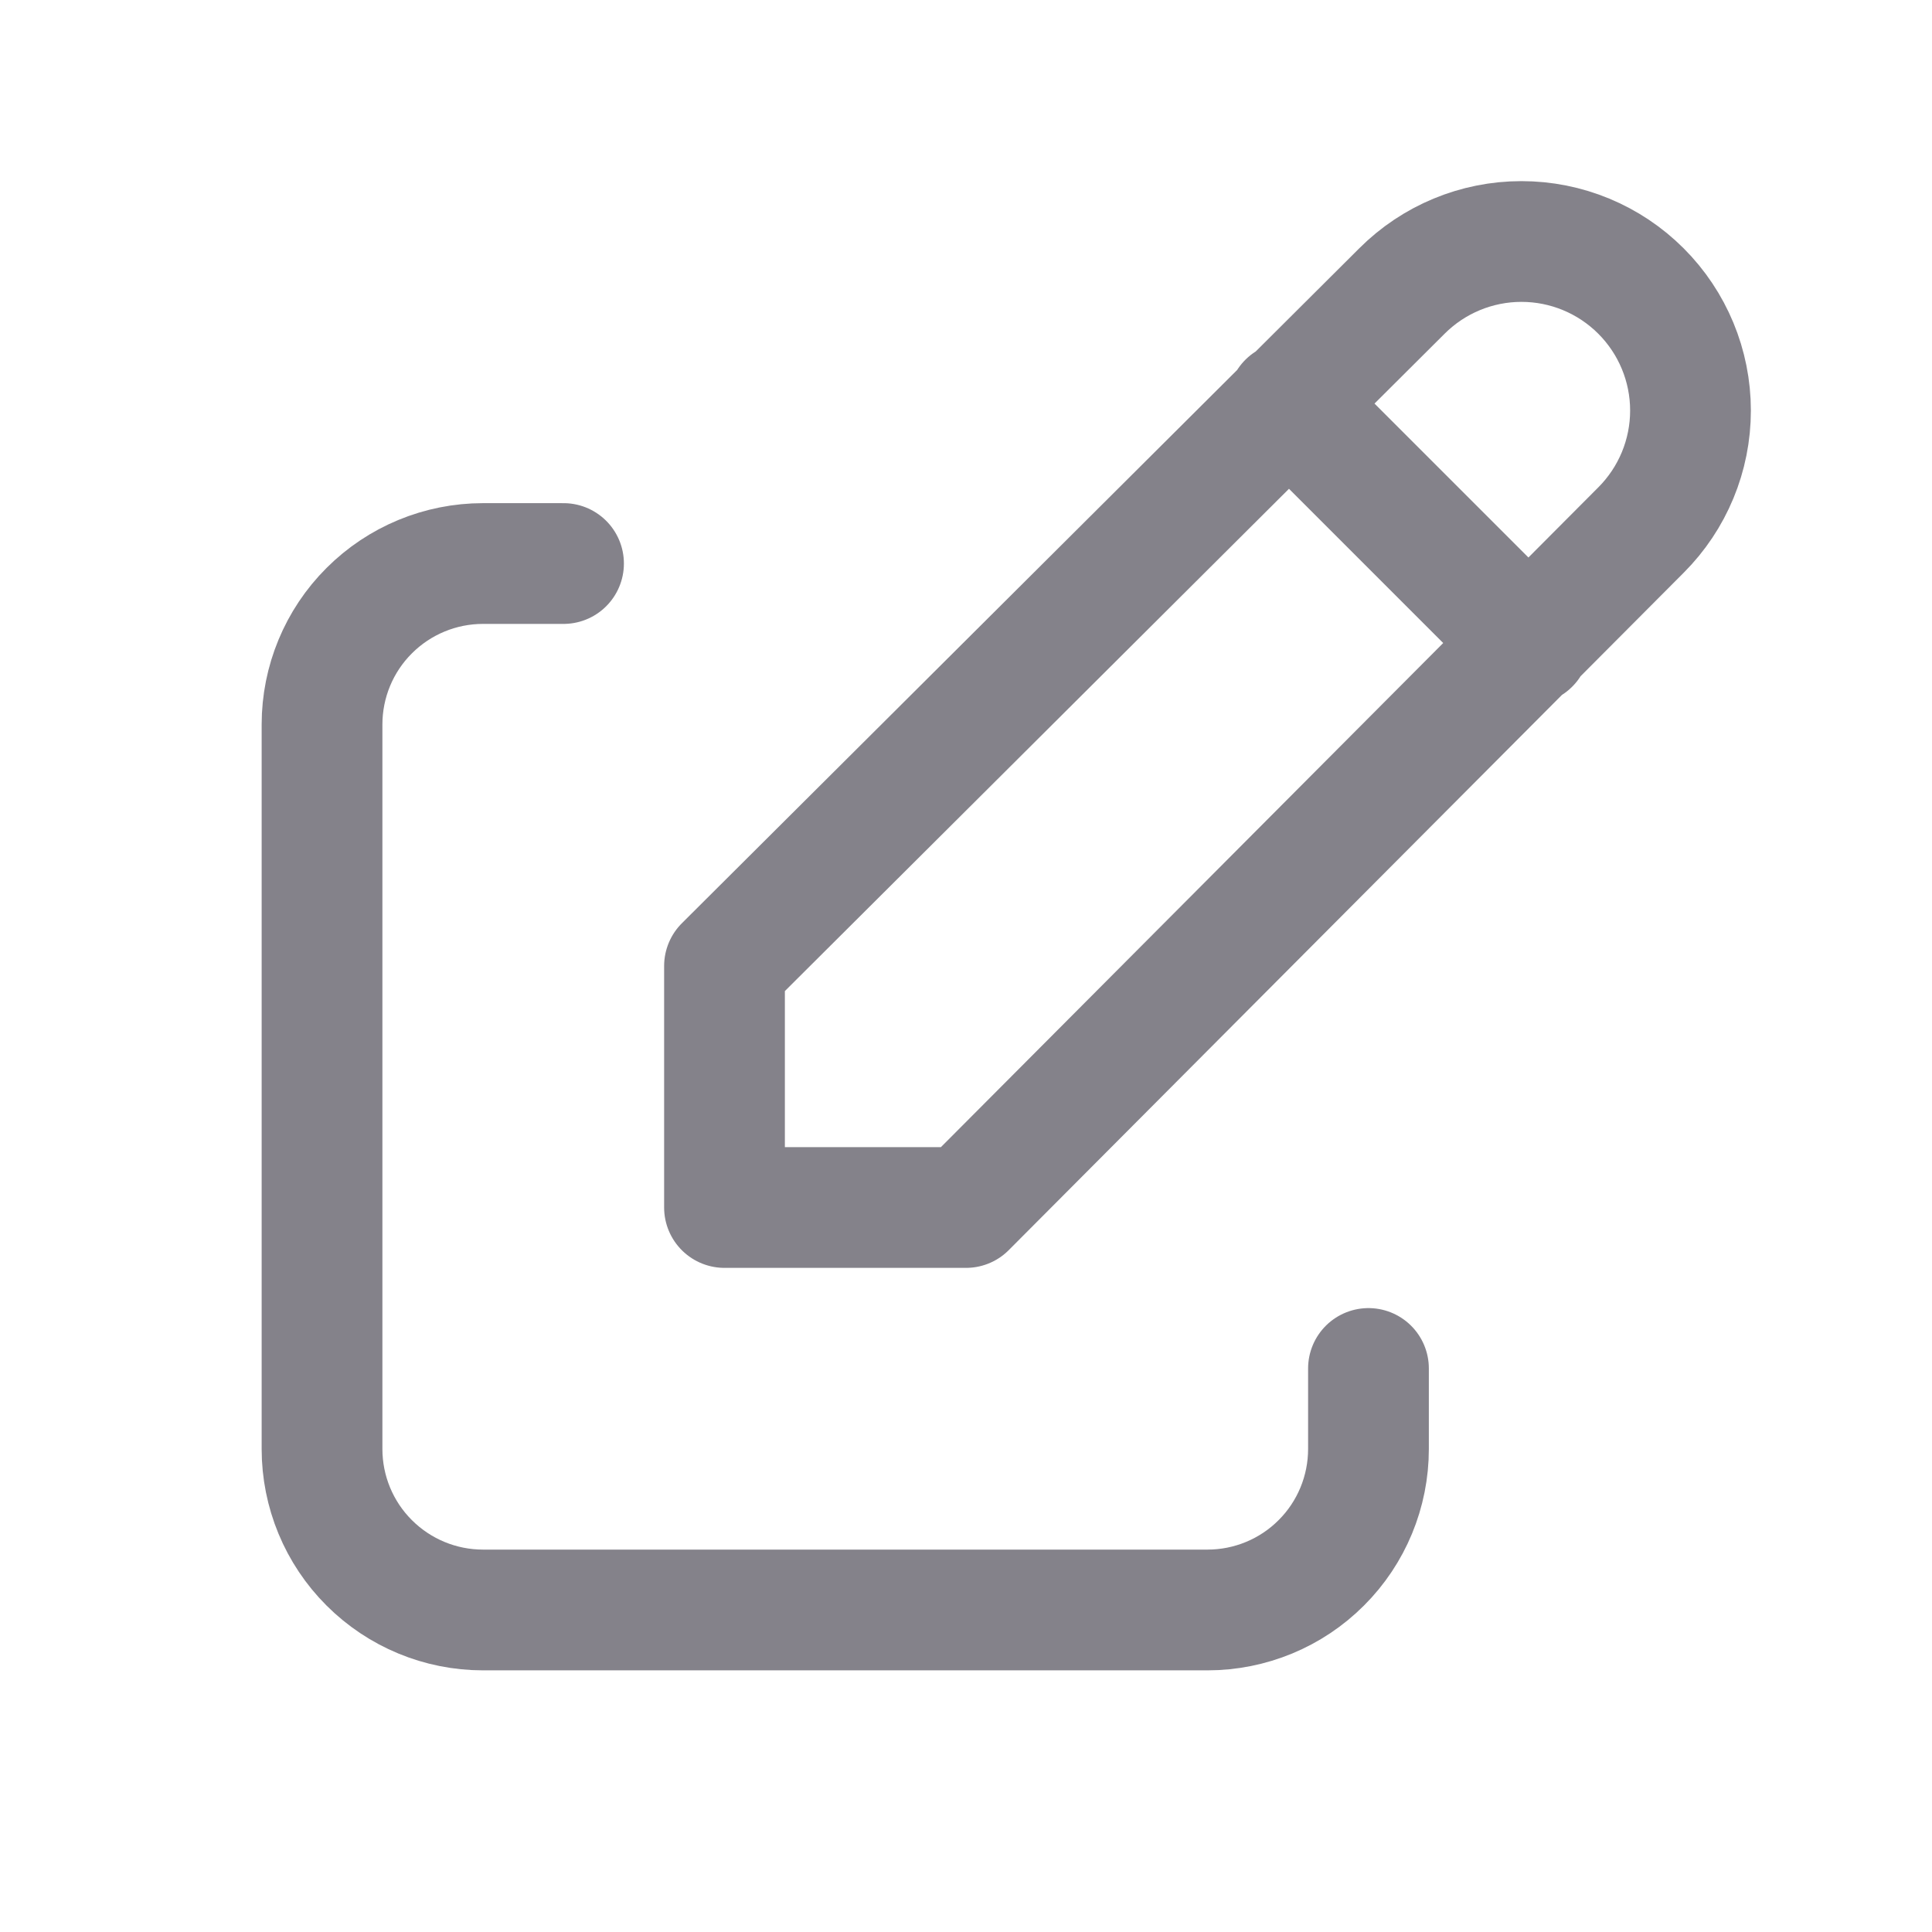 <svg width="22" height="22" viewBox="0 0 22 22" fill="none" xmlns="http://www.w3.org/2000/svg">
<g clip-path="url(#clip0_440_2457)">
<path d="M6.417 6.417H5.5C5.014 6.417 4.548 6.61 4.204 6.954C3.86 7.297 3.667 7.764 3.667 8.25V16.5C3.667 16.986 3.86 17.453 4.204 17.796C4.548 18.14 5.014 18.333 5.5 18.333H13.75C14.236 18.333 14.703 18.14 15.046 17.796C15.39 17.453 15.583 16.986 15.583 16.5V15.583" stroke="#33303C" stroke-opacity="0.6" stroke-width="1.375" stroke-linecap="round" stroke-linejoin="round"/>
<path d="M14.667 4.583L17.417 7.333M18.686 6.036C19.047 5.675 19.25 5.186 19.25 4.675C19.25 4.164 19.047 3.675 18.686 3.314C18.325 2.953 17.836 2.75 17.325 2.75C16.814 2.75 16.325 2.953 15.964 3.314L8.25 11V13.75H11L18.686 6.036Z" stroke="#33303C" stroke-opacity="0.6" stroke-width="1.375" stroke-linecap="round" stroke-linejoin="round"/>
</g>
<defs>
<clipPath id="clip0_440_2457">
<rect width="22" height="22" fill="white"/>
</clipPath>
</defs>
</svg>
